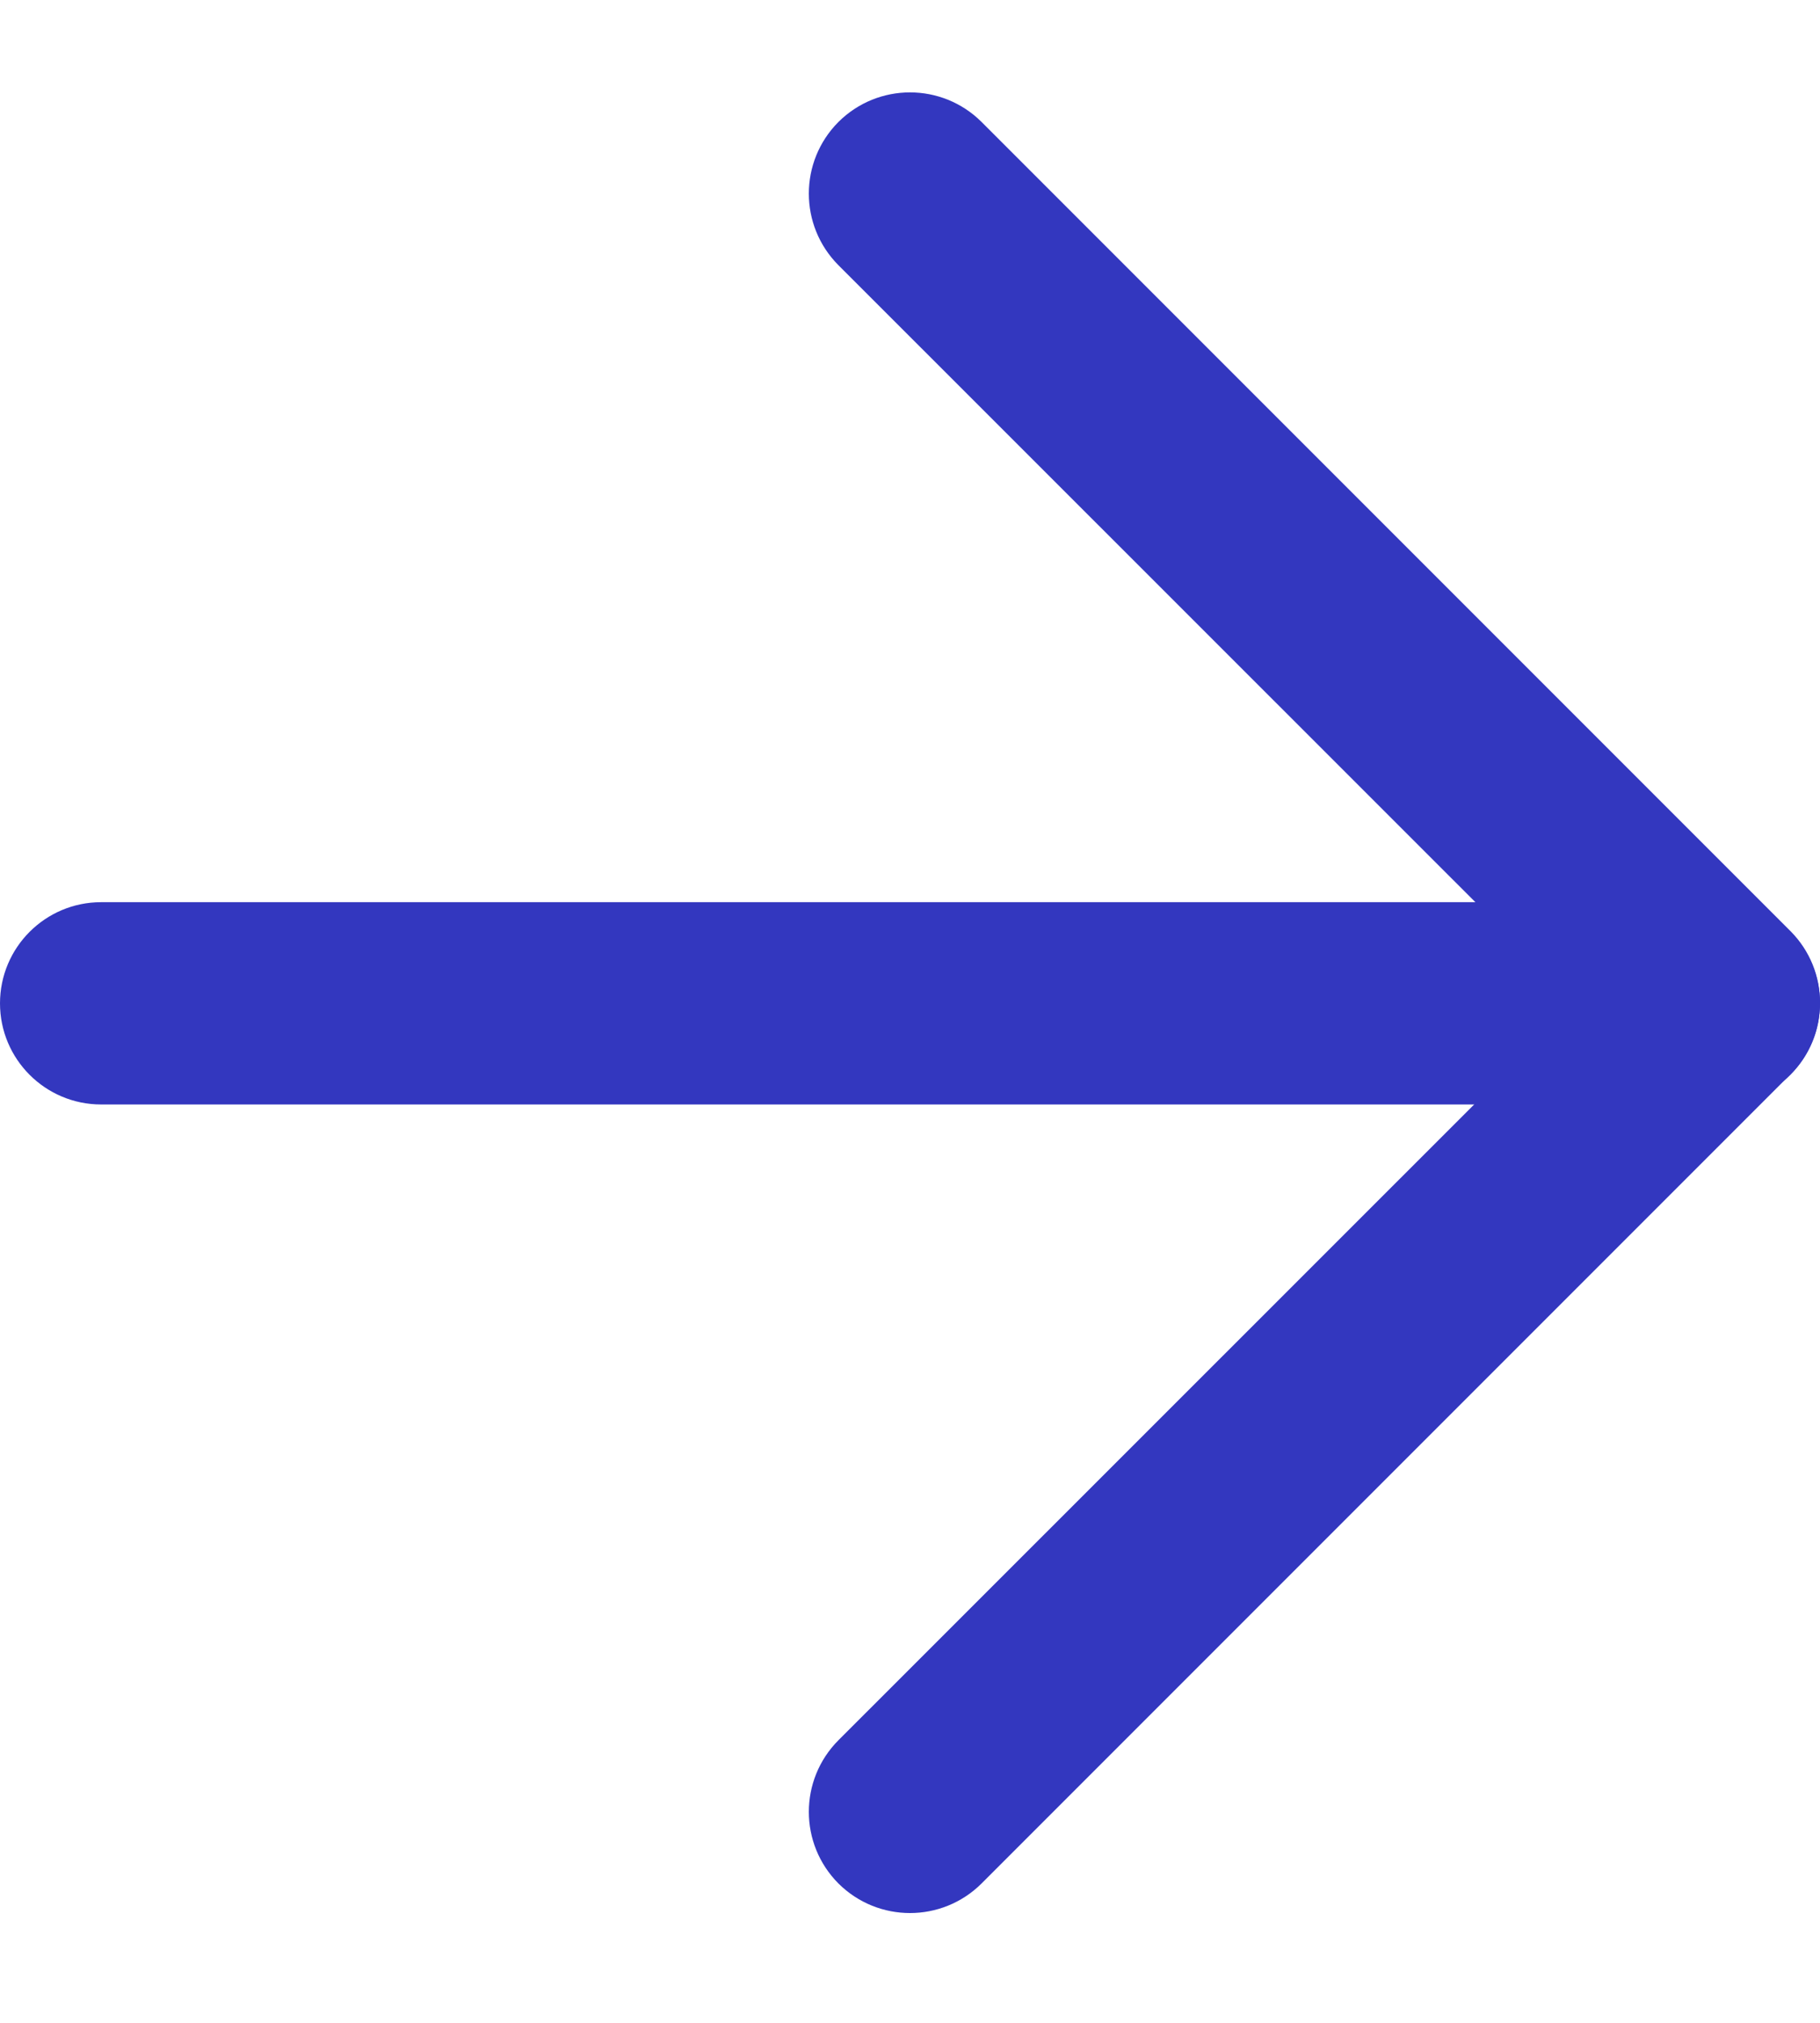 <svg width="9" height="10" viewBox="0 0 9 10" fill="none" xmlns="http://www.w3.org/2000/svg">
<path d="M0 4.96C0 4.684 0.224 4.46 0.5 4.46H8.5C8.776 4.46 9 4.684 9 4.96C9 5.236 8.776 5.46 8.5 5.46H0.5C0.224 5.46 0 5.236 0 4.96Z" fill="#3337BF"/>
<path d="M4.146 0.603C4.342 0.408 4.658 0.408 4.854 0.603L8.854 4.603C9.049 4.799 9.049 5.115 8.854 5.311L4.854 9.311C4.658 9.506 4.342 9.506 4.146 9.311C3.951 9.115 3.951 8.799 4.146 8.603L7.793 4.957L4.146 1.311C3.951 1.115 3.951 0.799 4.146 0.603Z" fill="#3337BF"/>
</svg>
